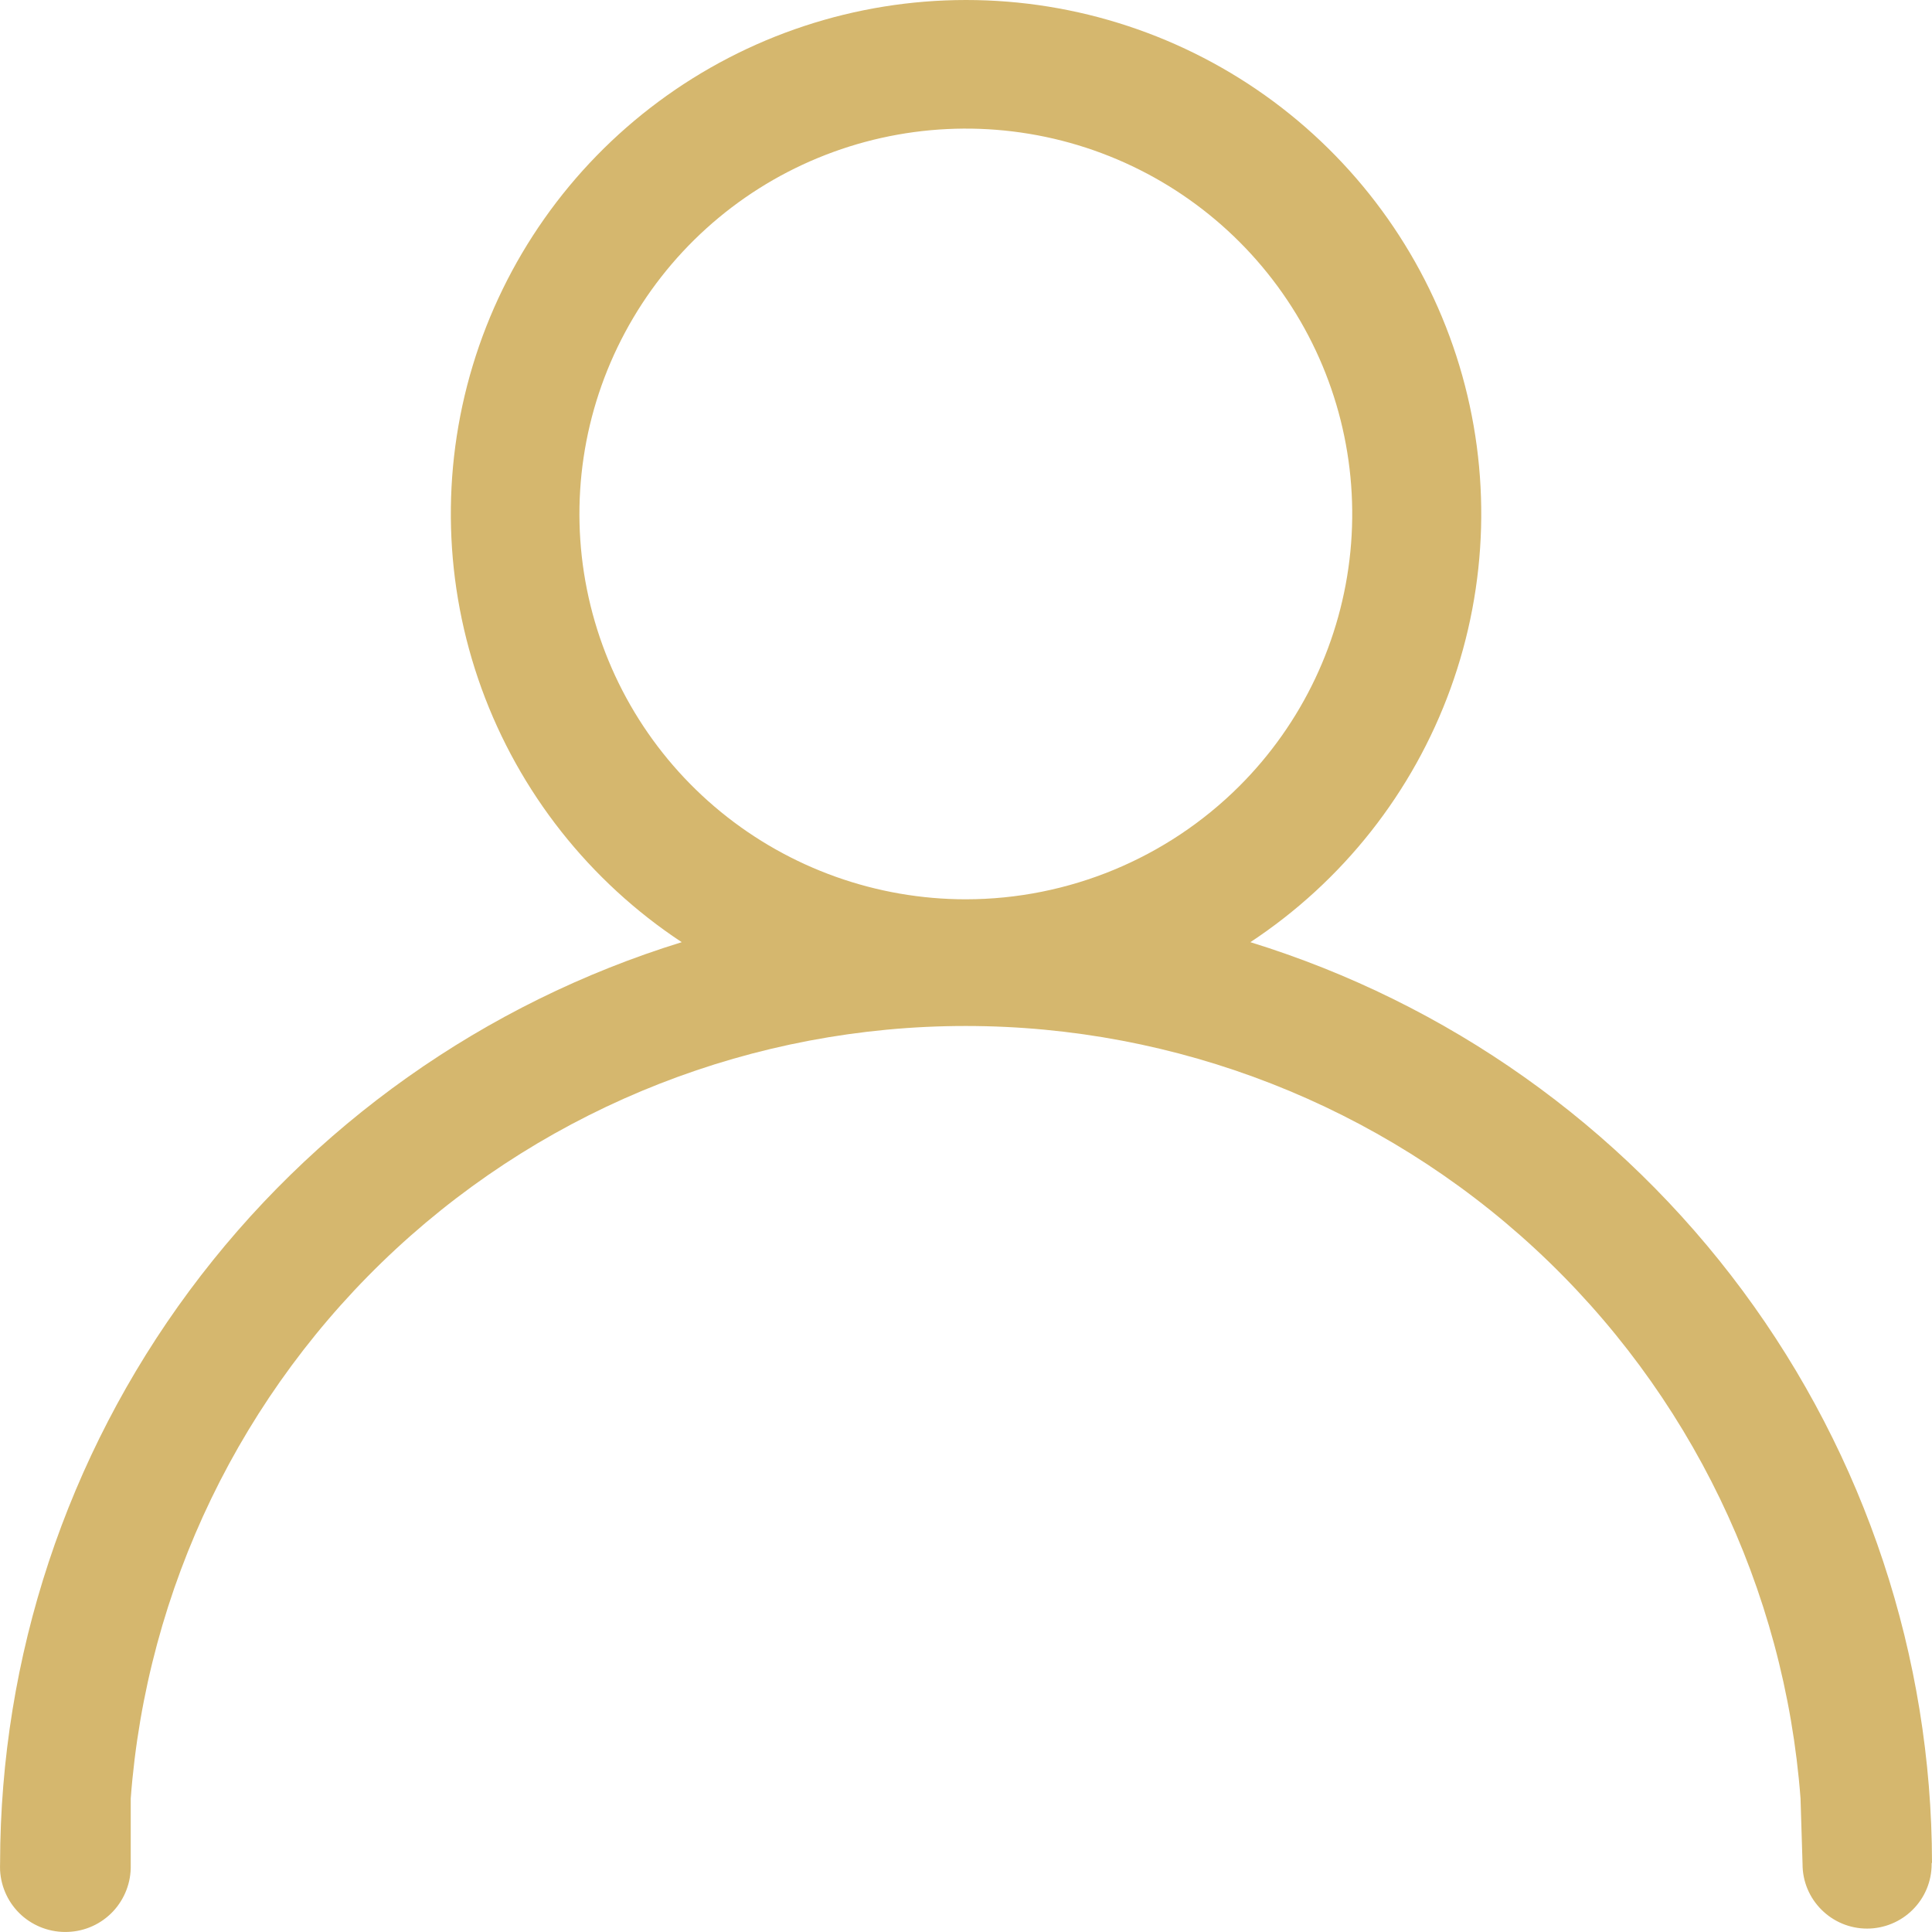 <svg xmlns="http://www.w3.org/2000/svg" width="21" height="21" viewBox="0 0 21 21" fill="none">
  <path d="M21 20.247C20.997 18.009 20.276 15.831 18.943 14.031C17.61 12.231 15.735 10.903 13.591 10.241C14.595 9.579 15.358 8.612 15.767 7.483C16.176 6.355 16.21 5.124 15.863 3.975C15.516 2.826 14.807 1.819 13.842 1.103C12.876 0.387 11.704 0 10.501 0C9.297 0 8.126 0.387 7.16 1.103C6.194 1.819 5.485 2.826 5.138 3.975C4.791 5.124 4.825 6.355 5.234 7.483C5.644 8.612 6.407 9.579 7.41 10.241C5.266 10.903 3.391 12.231 2.058 14.031C0.725 15.831 0.004 18.009 0.001 20.247C-0 20.276 -0 20.304 0.001 20.332C0.012 20.518 0.095 20.692 0.233 20.817C0.371 20.941 0.553 21.007 0.739 20.999C0.926 20.992 1.101 20.912 1.229 20.776C1.356 20.64 1.425 20.46 1.421 20.275V19.549C1.592 17.265 2.623 15.132 4.306 13.574C5.989 12.017 8.2 11.152 10.496 11.152C12.792 11.152 15.003 12.017 16.686 13.574C18.369 15.132 19.399 17.265 19.571 19.549L19.593 20.264C19.593 20.449 19.667 20.627 19.799 20.758C19.93 20.889 20.108 20.963 20.294 20.963C20.48 20.963 20.659 20.889 20.79 20.758C20.922 20.627 20.996 20.449 20.996 20.264C20.996 20.264 20.996 20.264 20.996 20.256C20.996 20.247 21 20.25 21 20.247ZM10.499 9.775C9.528 9.775 8.586 9.439 7.835 8.825C7.083 8.21 6.569 7.355 6.379 6.404C6.189 5.454 6.336 4.467 6.794 3.613C7.252 2.758 7.992 2.088 8.89 1.717C9.788 1.346 10.787 1.297 11.717 1.578C12.646 1.859 13.45 2.453 13.99 3.259C14.53 4.064 14.773 5.032 14.678 5.996C14.583 6.96 14.156 7.862 13.469 8.547C12.681 9.332 11.613 9.774 10.499 9.775Z" fill="#D5B76E"/>
</svg>